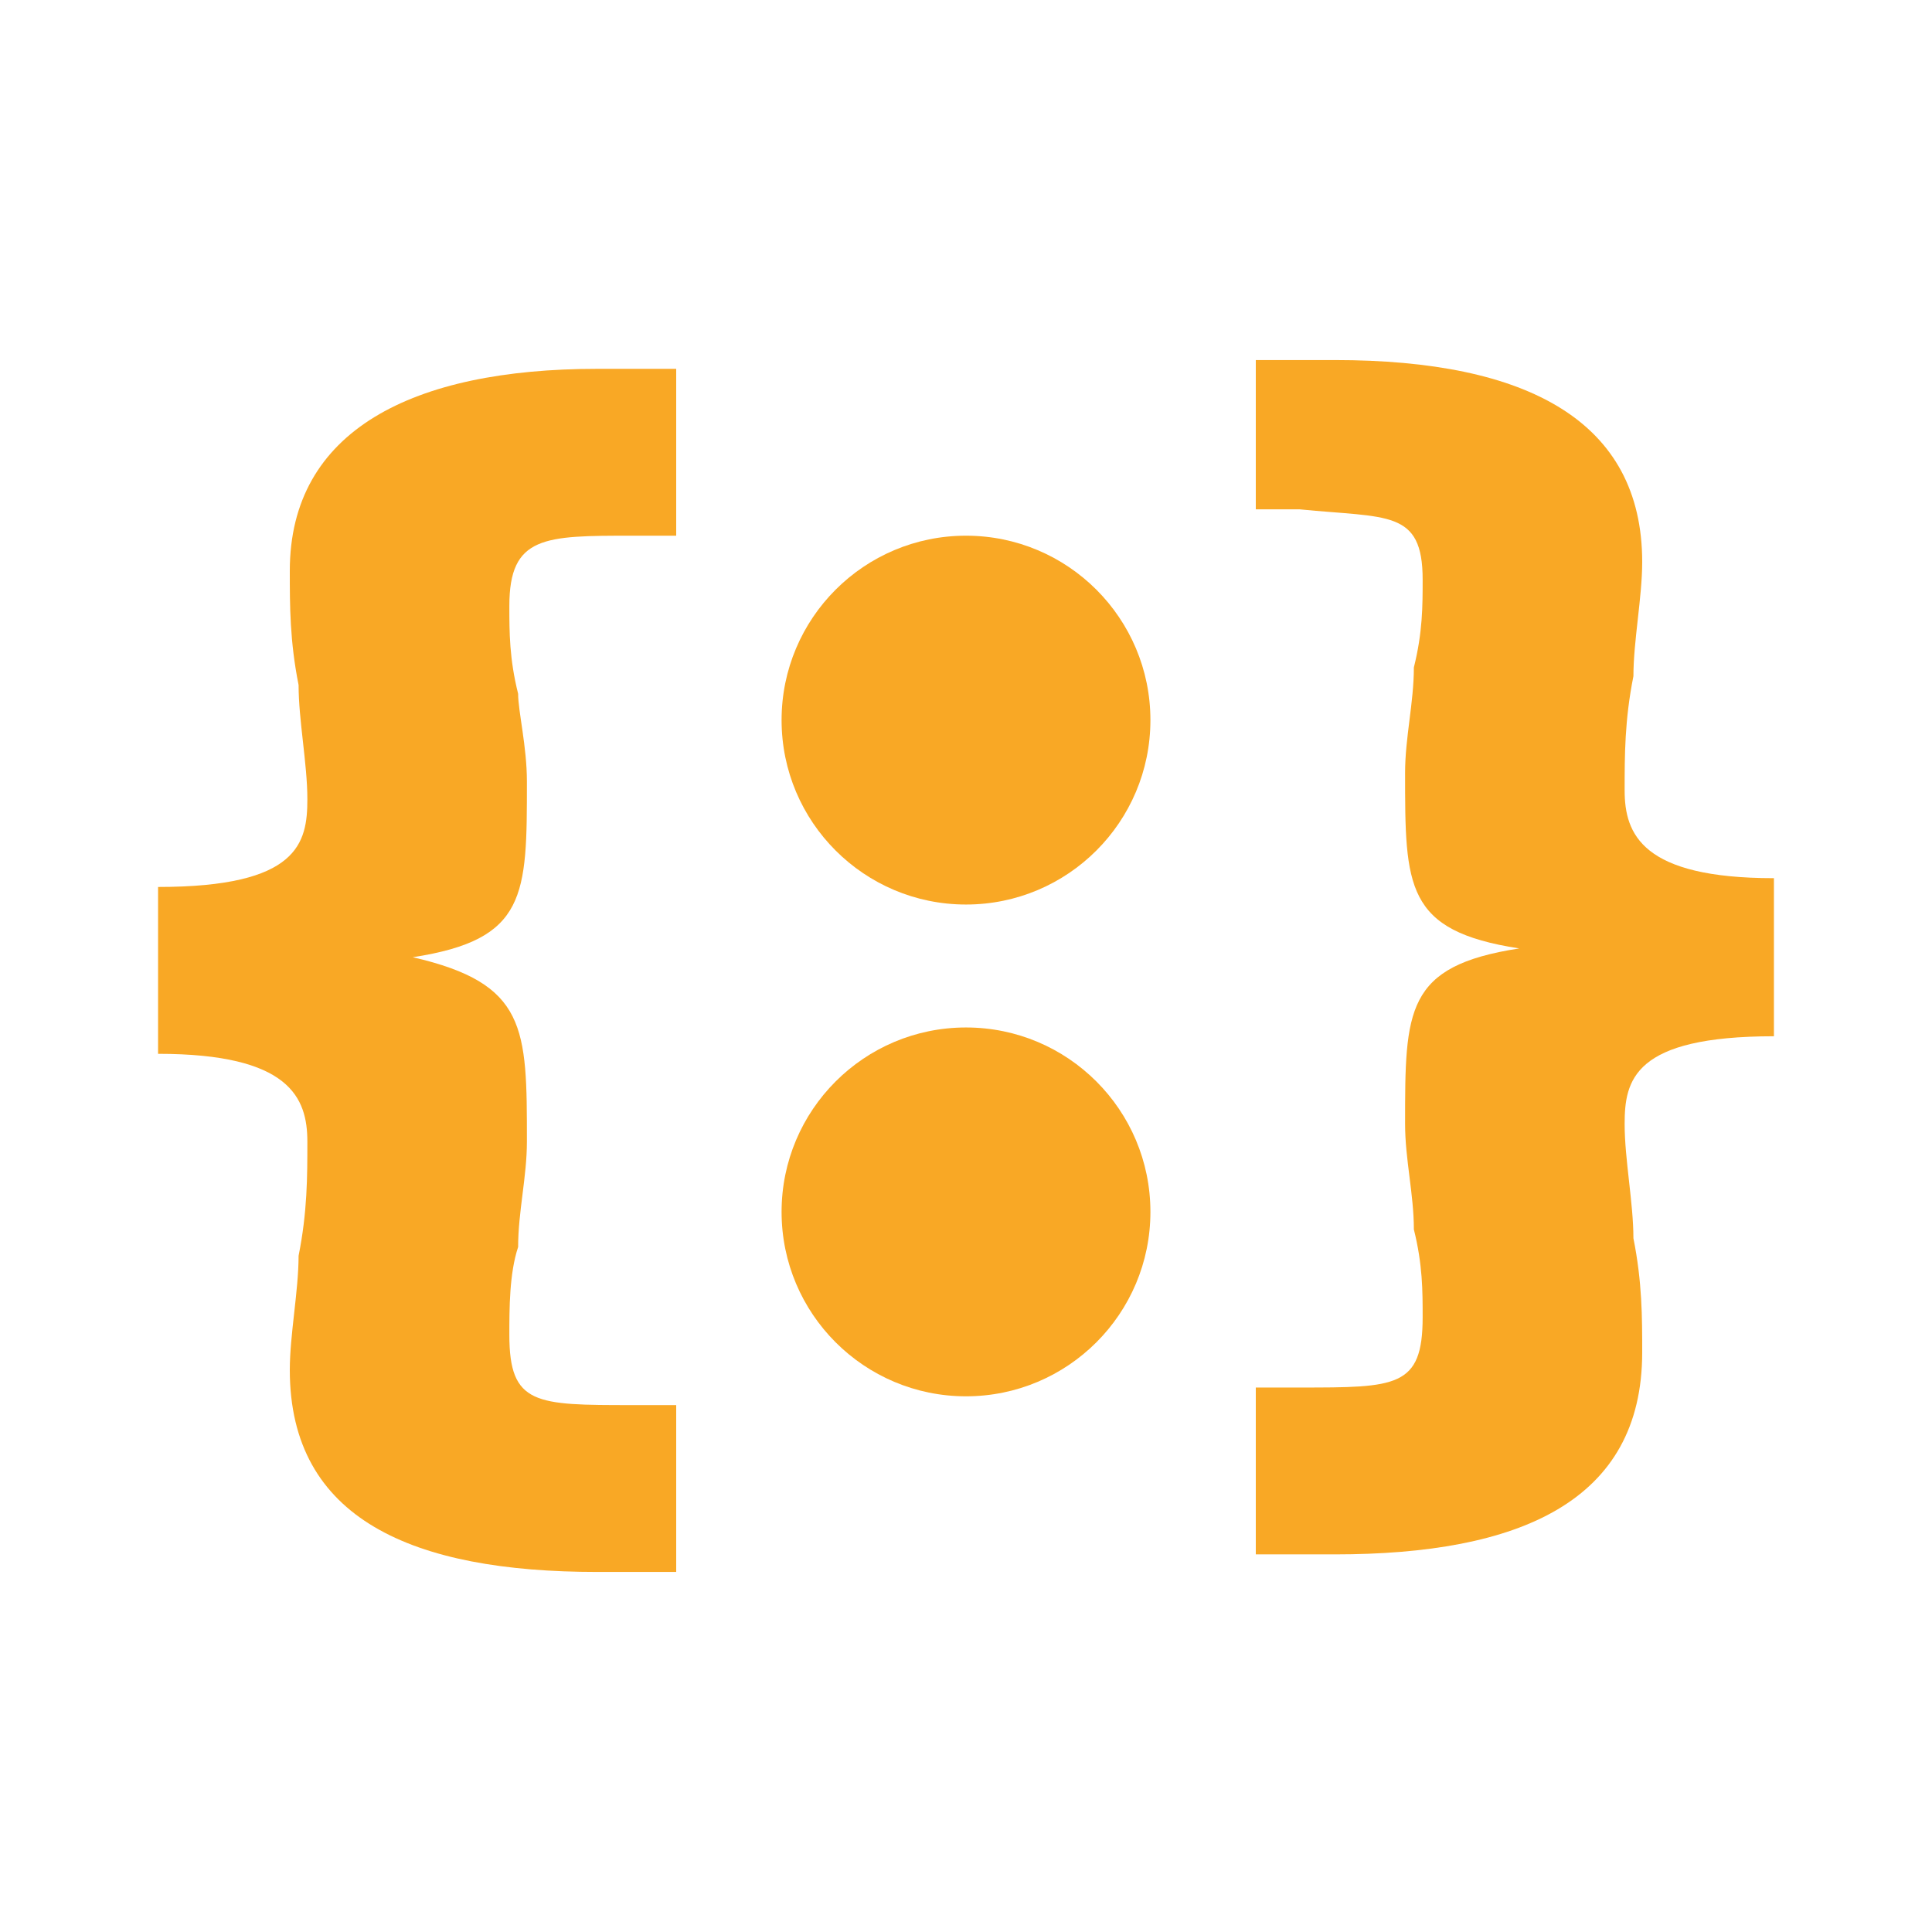 <svg xmlns="http://www.w3.org/2000/svg" xmlns:xlink="http://www.w3.org/1999/xlink" id="Layer_1" x="0" y="0" version="1.1" viewBox="0 0 22 22" xml:space="preserve" style="enable-background:new 0 0 22 22"><style type="text/css">.st0{fill:#f9a825}.st1{display:none}.st2{display:inline;fill:none;stroke:#9e9e9e;stroke-width:2.000000e-02;stroke-miterlimit:10}</style><g><g><path d="M20.2,11.8c-1.6,0-1.7,0.5-1.7,1c0,0.4,0.1,0.9,0.1,1.3c0.1,0.5,0.1,0.9,0.1,1.3c0,1.7-1.4,2.3-3.5,2.3h-0.9 v-1.9h0.5c1.1,0,1.4,0,1.4-0.8c0-0.3,0-0.6-0.1-1c0-0.4-0.1-0.8-0.1-1.2c0-1.3,0-1.8,1.3-2l0,0c-1.3-0.2-1.3-0.7-1.3-2 c0-0.4,0.1-0.8,0.1-1.2c0.1-0.4,0.1-0.7,0.1-1c0-0.8-0.4-0.7-1.4-0.8h-0.5V4.1h0.9c2.2,0,3.5,0.7,3.5,2.3c0,0.4-0.1,0.9-0.1,1.3 c-0.1,0.5-0.1,0.9-0.1,1.3c0,0.5,0.2,1,1.7,1C20.2,10,20.2,11.8,20.2,11.8z" class="st0"/><g><path d="M1.8,10.1c1.6,0,1.7-0.5,1.7-1c0-0.4-0.1-0.9-0.1-1.3C3.3,7.3,3.3,6.9,3.3,6.5c0-1.6,1.4-2.3,3.5-2.3h0.9 v1.9H7.2c-1,0-1.4,0-1.4,0.8c0,0.3,0,0.6,0.1,1c0,0.2,0.1,0.6,0.1,1c0,1.3,0,1.8-1.3,2l0,0C6,11.2,6,11.7,6,13 c0,0.4-0.1,0.8-0.1,1.2c-0.1,0.3-0.1,0.7-0.1,1C5.8,16,6.1,16,7.2,16h0.5v1.9H6.8c-2.1,0-3.5-0.6-3.5-2.3c0-0.4,0.1-0.9,0.1-1.3 c0.1-0.5,0.1-0.9,0.1-1.3c0-0.5-0.2-1-1.7-1V10.1z" class="st0"/></g></g><circle cx="11" cy="13.8" r="2.1" class="st0"/><circle cx="11" cy="8.2" r="2.1" class="st0"/></g><g class="st1"><line x1="11" x2="11" y1="0" y2="22" class="st2"/><path d="M21.5,11" class="st2"/><path d="M0.4,11" class="st2"/><line x1="0" x2="22" y1="22" y2="0" class="st2"/><line x1="11" x2="22" y1="0" y2="11" class="st2"/><line x1="0" x2="11" y1="11" y2="22" class="st2"/><line x1="22" x2="11" y1="11" y2="22" class="st2"/><line x1="11" x2="0" y1="0" y2="11" class="st2"/><line x1="14.3" x2="14.3" y1="0" y2="22" class="st2"/><line x1="7.7" x2="7.7" y1="0" y2="22" class="st2"/><line x1="3.3" x2="3.3" y1="0" y2="22" class="st2"/><line x1="18.7" x2="18.7" y1="0" y2="22" class="st2"/><line x1="22" x2="0" y1="11" y2="11" class="st2"/><line x1="22" x2="0" y1="14.3" y2="14.3" class="st2"/><line x1="22" x2="0" y1="7.7" y2="7.7" class="st2"/><line x1="22" x2="0" y1="3.3" y2="3.3" class="st2"/><line x1="22" x2="0" y1="18.7" y2="18.7" class="st2"/><line x1="2.2" x2="2.2" y1="0" y2="22" class="st2"/><line x1="19.8" x2="19.8" y1="0" y2="22" class="st2"/><line x1="0" x2="22" y1="19.8" y2="19.8" class="st2"/><line x1="0" x2="22" y1="2.2" y2="2.2" class="st2"/><line x1="17.6" x2="17.6" y1="0" y2="22" class="st2"/><line x1="11" x2="20.3" y1="1.6" y2="11" class="st2"/><line x1="1.6" x2="11" y1="11" y2="20.3" class="st2"/><line x1="20.3" x2="11" y1="11" y2="20.3" class="st2"/><line x1="11" x2="1.6" y1="1.6" y2="11" class="st2"/><line x1="0" x2="22" y1="0" y2="22" class="st2"/><line x1="6.6" x2="6.6" y1="0" y2="22" class="st2"/><line x1="15.4" x2="15.4" y1="0" y2="22" class="st2"/><line x1="0" x2="22" y1="15.4" y2="15.4" class="st2"/><line x1="0" x2="22" y1="6.6" y2="6.6" class="st2"/><line x1="20.9" x2="0" y1="22" y2="1.1" class="st2"/><line x1="1.1" x2="22" y1="0" y2="20.9" class="st2"/><path d="M22,22" class="st2"/><path d="M0,0" class="st2"/><line x1="20.9" x2="0" y1="22" y2="1.1" class="st2"/><line x1="1.1" x2="22" y1="0" y2="20.9" class="st2"/><line x1="0" x2="20.9" y1="20.9" y2="0" class="st2"/><line x1="22" x2="1.1" y1="1.1" y2="22" class="st2"/><line x1="4.4" x2="4.4" y1="0" y2="22" class="st2"/><line x1="22" x2="0" y1="17.6" y2="17.6" class="st2"/><line x1="22" x2="0" y1="4.4" y2="4.4" class="st2"/><rect width="6.2" height="6.2" x="7.9" y="7.9" class="st2" transform="matrix(0.707 -0.707 0.707 0.707 -4.557 11.001)"/><line x1="0" x2="22" y1="16.5" y2="16.5" class="st2"/><line x1="16.5" x2="16.5" y1="22" y2="0" class="st2"/><line x1="5.5" x2="5.5" y1="22" y2="0" class="st2"/><line x1="22" x2="0" y1="5.5" y2="5.5" class="st2"/><line x1="12.1" x2="12.1" y1="0" y2="22" class="st2"/><line x1="13.2" x2="13.2" y1="0" y2="22" class="st2"/><line x1="8.8" x2="8.8" y1="22" y2="0" class="st2"/><line x1="9.9" x2="9.9" y1="22" y2="0" class="st2"/><line x1="0" x2="22" y1="7.7" y2="7.7" class="st2"/><line x1="0" x2="22" y1="14.3" y2="14.3" class="st2"/><line x1="0" x2="22" y1="9.9" y2="9.9" class="st2"/><line x1="0" x2="22" y1="8.8" y2="8.8" class="st2"/><line x1="22" x2="0" y1="13.2" y2="13.2" class="st2"/><line x1="22" x2="0" y1="12.1" y2="12.1" class="st2"/><line x1="1.1" x2="1.1" y1="0" y2="22" class="st2"/><line x1="20.9" x2="20.9" y1="0" y2="22" class="st2"/><line x1="0" x2="22" y1="1.1" y2="1.1" class="st2"/><line x1="0" x2="22" y1="20.9" y2="20.9" class="st2"/></g></svg>
